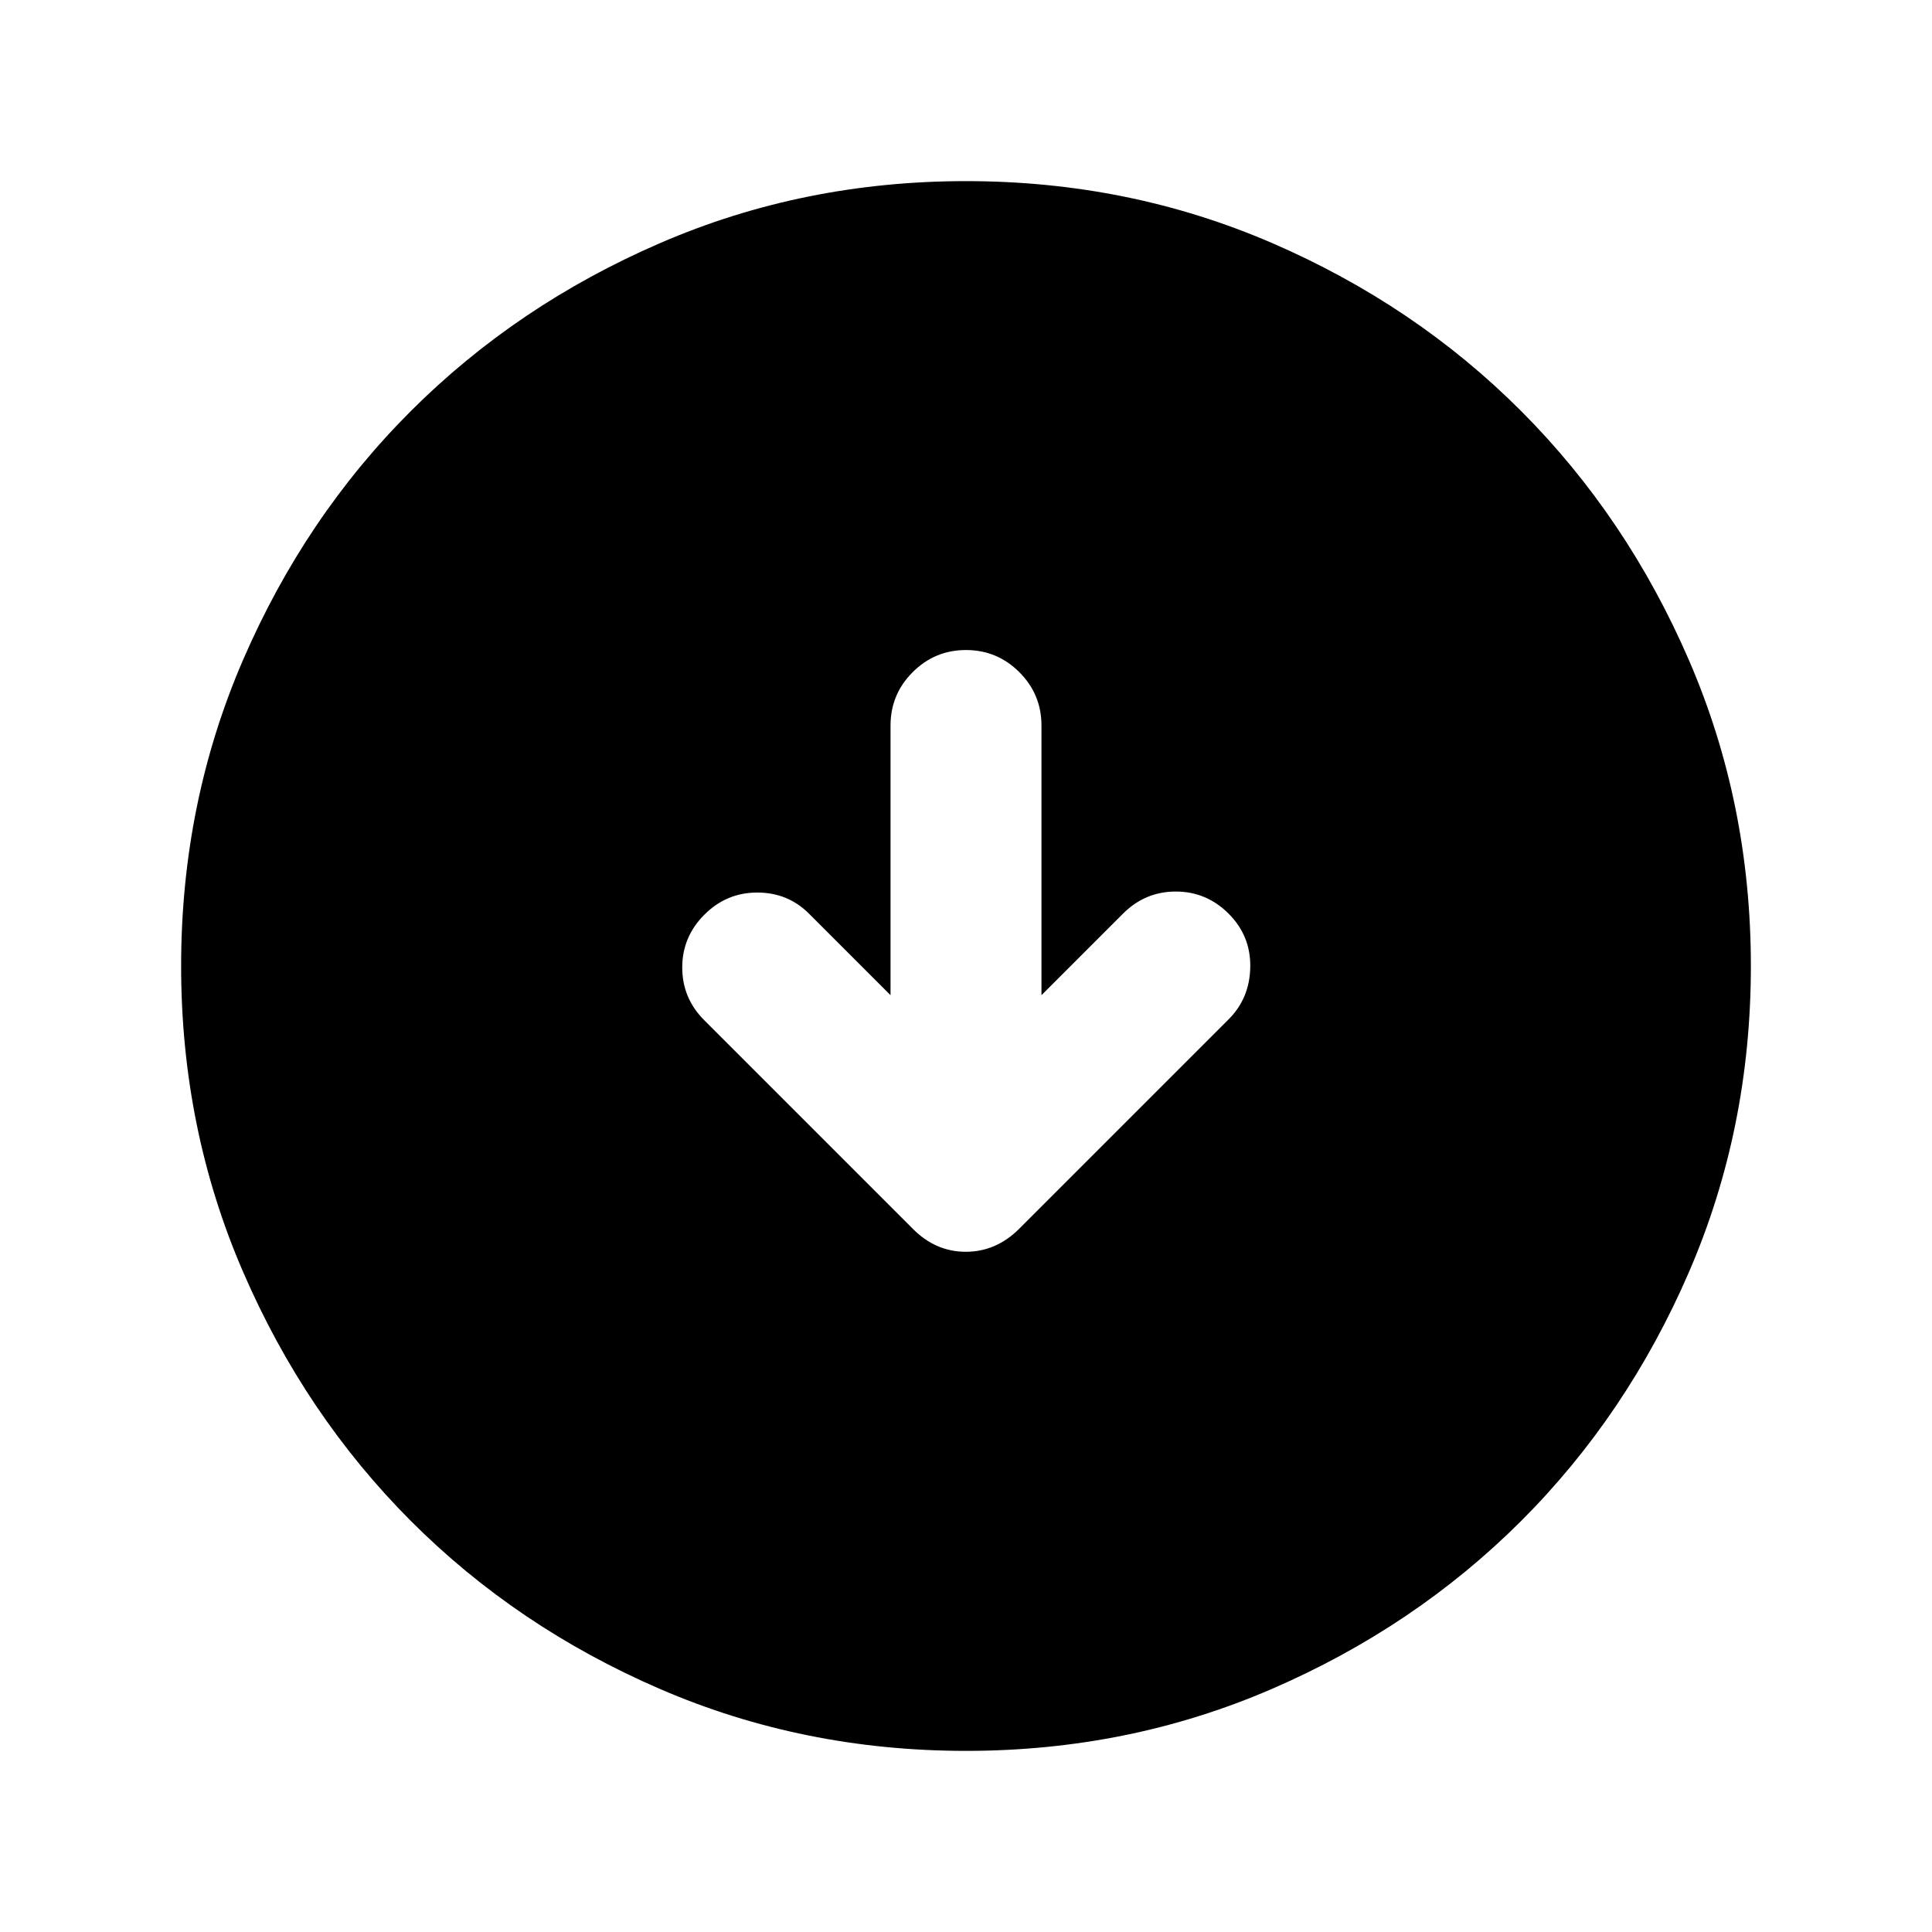 <svg xmlns="http://www.w3.org/2000/svg" height="24" viewBox="0 -960 960 960" width="24"><path d="M442.5-465.5 402-506q-10.5-10.5-25.75-10.5t-26.25 11q-11 11-11 26.25t10.95 26.2L453.5-349.5q11.32 11.5 26.41 11.5t26.59-11.5l104-104q10.5-10.5 10.75-26T610.5-506q-11-11-26.25-11T558-506l-40.5 40.5v-134q0-15.5-11-26.5T480-637q-15.5 0-26.5 11t-11 26.5v134ZM480-90q-80.91 0-152.07-30.76-71.15-30.77-123.79-83.5Q151.5-257 120.75-328.09 90-399.17 90-480q0-80.91 30.76-152.07 30.77-71.15 83.5-123.79Q257-808.5 328.09-839.25 399.17-870 480-870q80.91 0 152.07 30.76 71.15 30.77 123.79 83.5Q808.5-703 839.25-631.91 870-560.83 870-480q0 80.91-30.76 152.07-30.77 71.15-83.5 123.79Q703-151.5 631.91-120.75 560.83-90 480-90Z"/></svg>